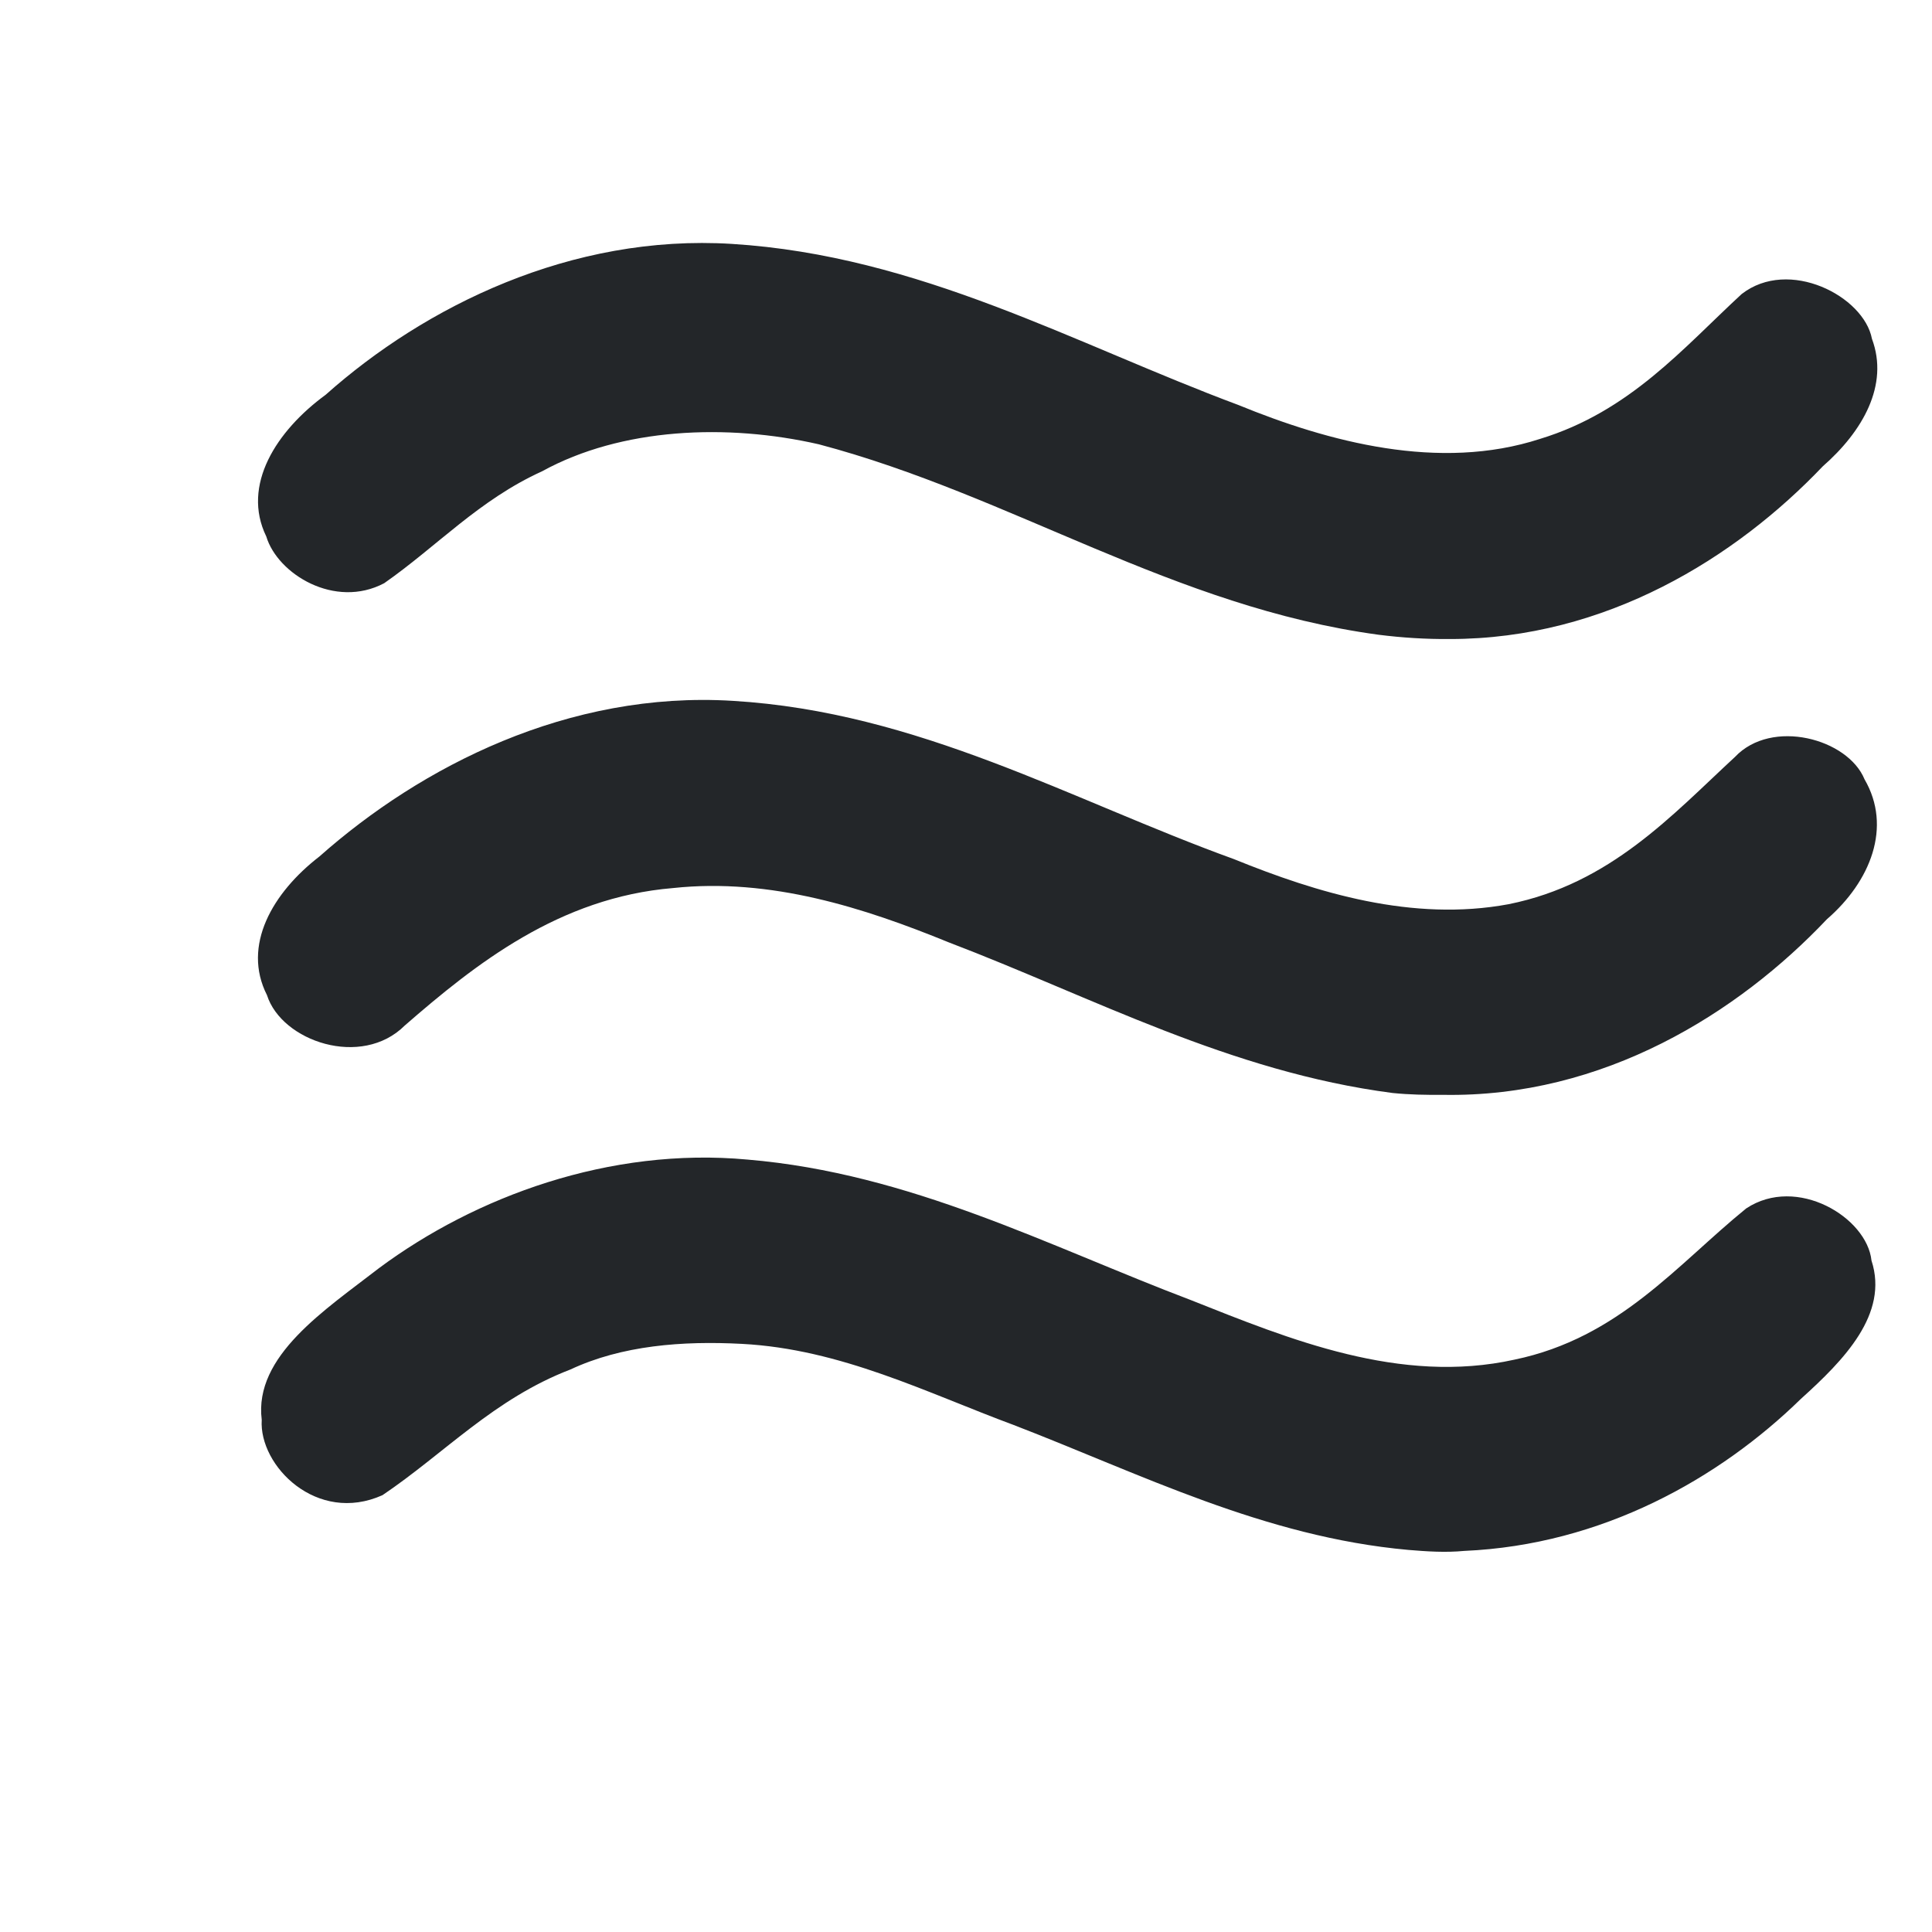 <svg version="1.1" viewBox="0 0 64 64" xmlns="http://www.w3.org/2000/svg">
    <g fill="#232629">
        <path transform="matrix(.004 0 0 .003 3.364 8.51)" d="m10822.775 14277.69c-1195.583-143.508-2220.206-841.148-3268.367-1379.127-718.853-355.301-1431.13-838.976-2251.436-896.085-491.006-34.634-993.914 16.701-1419.866 282.946-632.91 323.689-1041.487 924.538-1556.572 1387.702-543.283 324.938-1024.416-324.503-999.944-831.854-66.751-706.46 526.778-1215.106 971.48-1675.328 796.704-788.985 1908.974-1339.299 3051.79-1198.359 1348.248 151.653 2490.079 954.2 3671.964 1551.787 812.847 430.368 1732.273 937.309 2680.67 656.999 865.182-240.211 1345.317-1049.536 1918.072-1669.709 419.319-369.53 999.56 99.027 1037.303 575.62 144.849 591.439-228.81 1099.793-584.858 1527.872-674.991 878.758-1646.404 1612.499-2788.132 1678.492-153.996 19.794-308.698 6.257-462.104-10.956z"/>
        <path transform="matrix(.004 0 0 .003 3.364 8.51)" d="m10691.975 9232.295c-1346.787-233.442-2482.213-1056.623-3678.576-1664.742-695.499-378.48-1470.574-714.071-2280.746-598.188-941.568 103.782-1636.266 838.725-2221.371 1517.697-357.782 475.536-1019.096 175.853-1141.282-335.33-208.983-548.604 47.243-1132.796 434.18-1530.808 842.758-995.938 2062.834-1830.093 3422.845-1718.801 1538.242 122.193 2802.798 1096.898 4150.046 1747.222 689.483 373.354 1480.827 695.521 2275.681 498.216 843.443-225.468 1355.155-986.687 1874.463-1625.928 303.839-429.241 935.004-202.698 1073.134 247.095 229.503 525.644 50.159 1127.049-311.918 1545.162-731.881 1031.195-1847.889 1971.344-3180.435 1938.736-138.853 1.677-278.273-1.583-416.021-20.33z"/>
        <path transform="matrix(.004 0 0 .003 3.364 8.51)" d="m10576.744 4172.454c-1701.88-307.4-3032.16-1536.715-4636.28-2103.031-760.225-231.612-1634.826-183.785-2292.029 297.887-522.046 315.763-870.377 828.554-1307.695 1235.763-408.024 287.605-882.807-100.392-976.586-516.086-207.011-566.458 84.245-1166.902 491.559-1564.284 824.18-978.843 2034.838-1776.073 3363.716-1666.231 1553.646 128.554 2838.511 1104.936 4193.675 1778.013 748.515 409.286 1666.323 736.871 2500.337 374.956 742.862-301.942 1184.93-1003.608 1669.344-1599.364 390.513-404.448 1011.637 22.51 1078.781 494.201 143.129 510.482-76.578 1022.791-407.346 1408.75-715.856 1002.33-1795.1 1907.773-3088.381 1906.491-197.264 2.274-394.6-14.335-589.094-47.067z"/>
    </g>
</svg>
